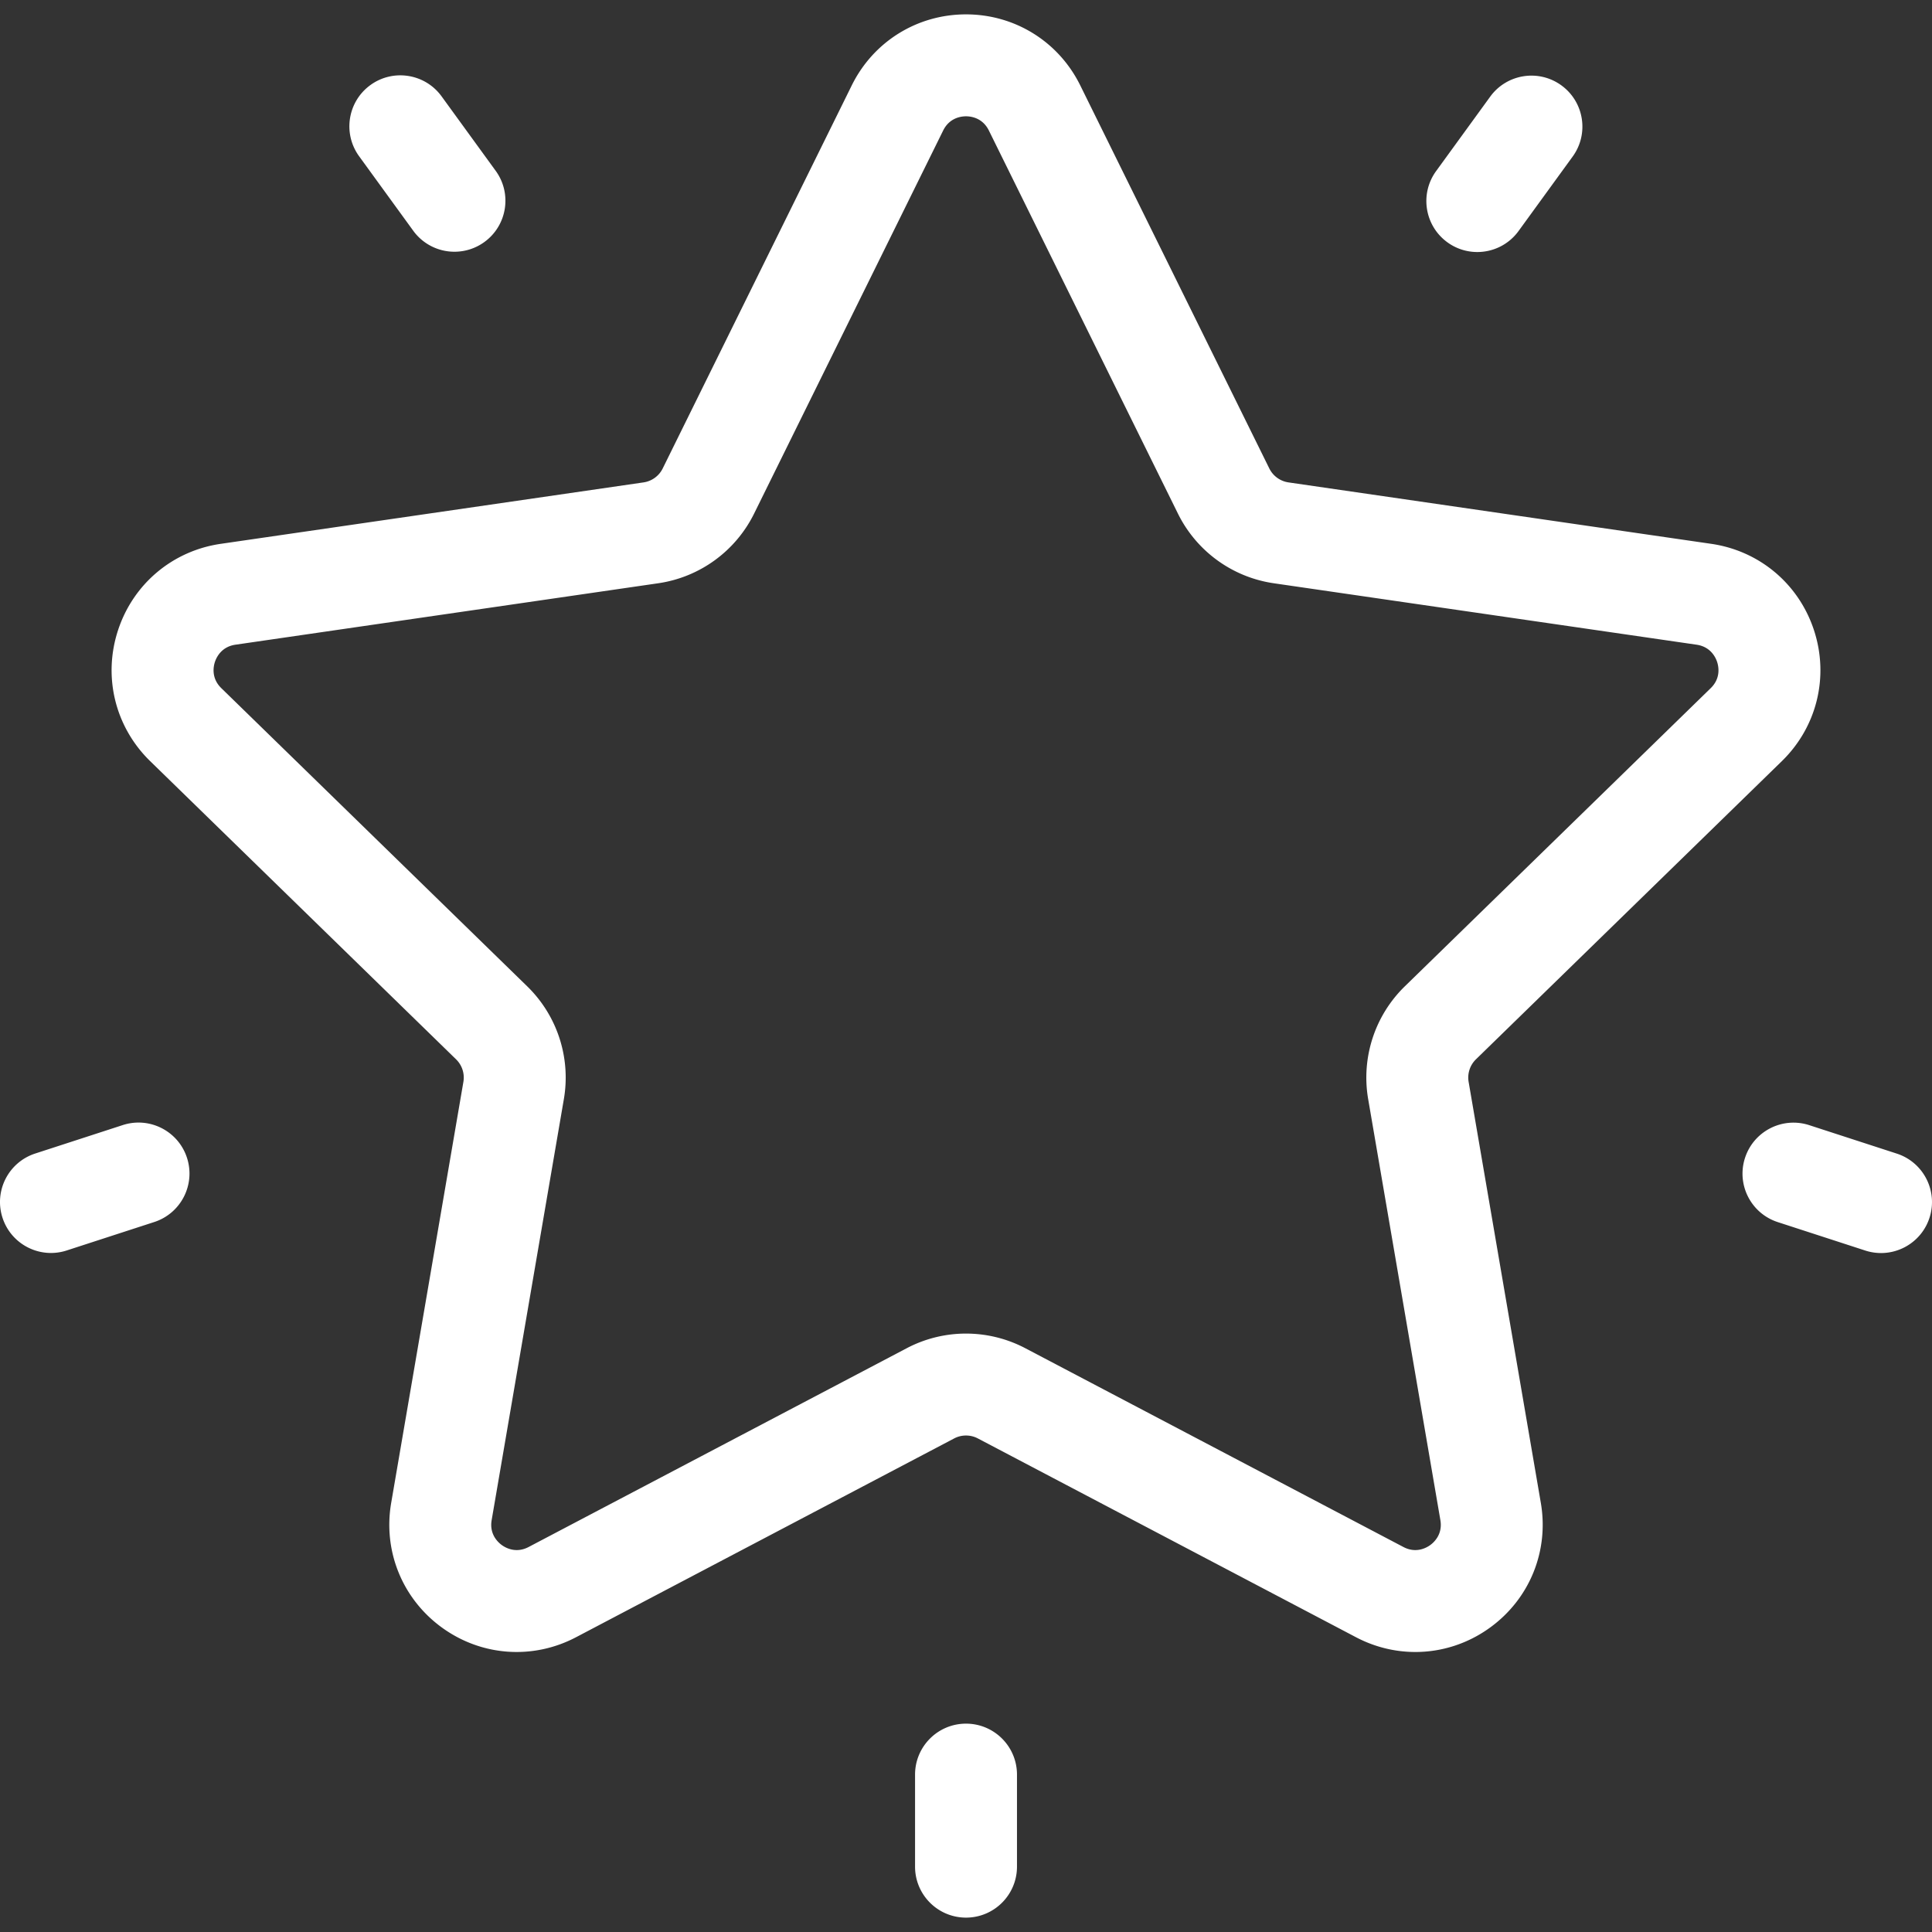 <svg xmlns="http://www.w3.org/2000/svg" version="1.1" xmlns:xlink="http://www.w3.org/1999/xlink" width="512" height="512" x="0" y="0" viewBox="0 0 512 512" style="enable-background:new 0 0 512 512" xml:space="preserve"><rect x="0" y="0" width="512" height="512" fill="#333333" stroke="none"/><g><path d="M472.208 201.712c9.271-9.037 12.544-22.3 8.544-34.613-4.001-12.313-14.445-21.118-27.257-22.979l-112.03-16.279a6.75 6.75 0 0 1-5.084-3.694L286.28 22.632c-5.729-11.61-17.331-18.822-30.278-18.822s-24.549 7.212-30.278 18.822l-50.101 101.516a6.756 6.756 0 0 1-5.085 3.694L58.51 144.12c-12.812 1.861-23.255 10.666-27.257 22.979-4.002 12.313-.728 25.576 8.544 34.613l81.065 79.019a6.755 6.755 0 0 1 1.942 5.978l-19.137 111.576c-2.188 12.761 2.958 25.414 13.432 33.024 10.474 7.612 24.102 8.595 35.56 2.572l100.201-52.679a6.751 6.751 0 0 1 6.286 0l100.202 52.679c4.984 2.62 10.377 3.915 15.744 3.914 6.97 0 13.896-2.184 19.813-6.487 10.474-7.611 15.621-20.265 13.432-33.024L389.2 286.708a6.758 6.758 0 0 1 1.942-5.978l81.066-79.018zm-109.629 89.564 19.137 111.578c.64 3.734-1.665 5.863-2.686 6.604-1.022.74-3.76 2.277-7.112.513l-100.202-52.679a33.76 33.76 0 0 0-31.424-.001l-100.201 52.678c-3.354 1.763-6.091.228-7.112-.513s-3.327-2.87-2.686-6.604l19.137-111.576a33.755 33.755 0 0 0-9.711-29.886l-81.065-79.019c-2.713-2.646-2.099-5.723-1.708-6.923.389-1.201 1.702-4.052 5.451-4.596l112.027-16.279a33.76 33.76 0 0 0 25.424-18.471l50.101-101.516c1.677-3.397 4.793-3.764 6.056-3.764 1.261 0 4.377.366 6.055 3.764v.001l50.101 101.516a33.754 33.754 0 0 0 25.422 18.471l112.029 16.279c3.749.544 5.061 3.395 5.451 4.596.39 1.201 1.005 4.279-1.709 6.923l-81.065 79.019a33.754 33.754 0 0 0-9.71 29.885zM413.783 22.625c-6.036-4.384-14.481-3.046-18.865 2.988l-14.337 19.732c-4.384 6.034-3.047 14.481 2.988 18.865a13.456 13.456 0 0 0 7.928 2.58c4.177 0 8.295-1.931 10.937-5.567l14.337-19.732c4.384-6.035 3.047-14.482-2.988-18.866zM131.36 45.265l-14.337-19.732c-4.383-6.032-12.829-7.37-18.865-2.988-6.034 4.384-7.372 12.831-2.988 18.865l14.337 19.732a13.485 13.485 0 0 0 10.939 5.569c2.753 0 5.531-.839 7.927-2.581 6.034-4.383 7.372-12.83 2.987-18.865zM49.552 306.829c-2.305-7.093-9.924-10.976-17.019-8.671l-23.197 7.538c-7.095 2.305-10.976 9.926-8.671 17.019 1.854 5.709 7.149 9.337 12.842 9.337 1.383 0 2.79-.215 4.177-.666l23.197-7.538c7.094-2.305 10.976-9.924 8.671-17.019zM256.005 456.786c-7.459 0-13.506 6.047-13.506 13.506v24.392c0 7.459 6.047 13.506 13.506 13.506 7.459 0 13.506-6.047 13.506-13.506v-24.392c0-7.46-6.046-13.506-13.506-13.506zM502.664 305.715l-23.197-7.538c-7.092-2.303-14.714 1.577-17.019 8.672-2.305 7.095 1.576 14.714 8.671 17.019l23.197 7.538a13.51 13.51 0 0 0 4.176.664c5.694 0 10.989-3.629 12.843-9.337 2.305-7.094-1.577-14.713-8.671-17.018z" fill="#ffffff" opacity="1" data-original="#000000"></path></g></svg>
